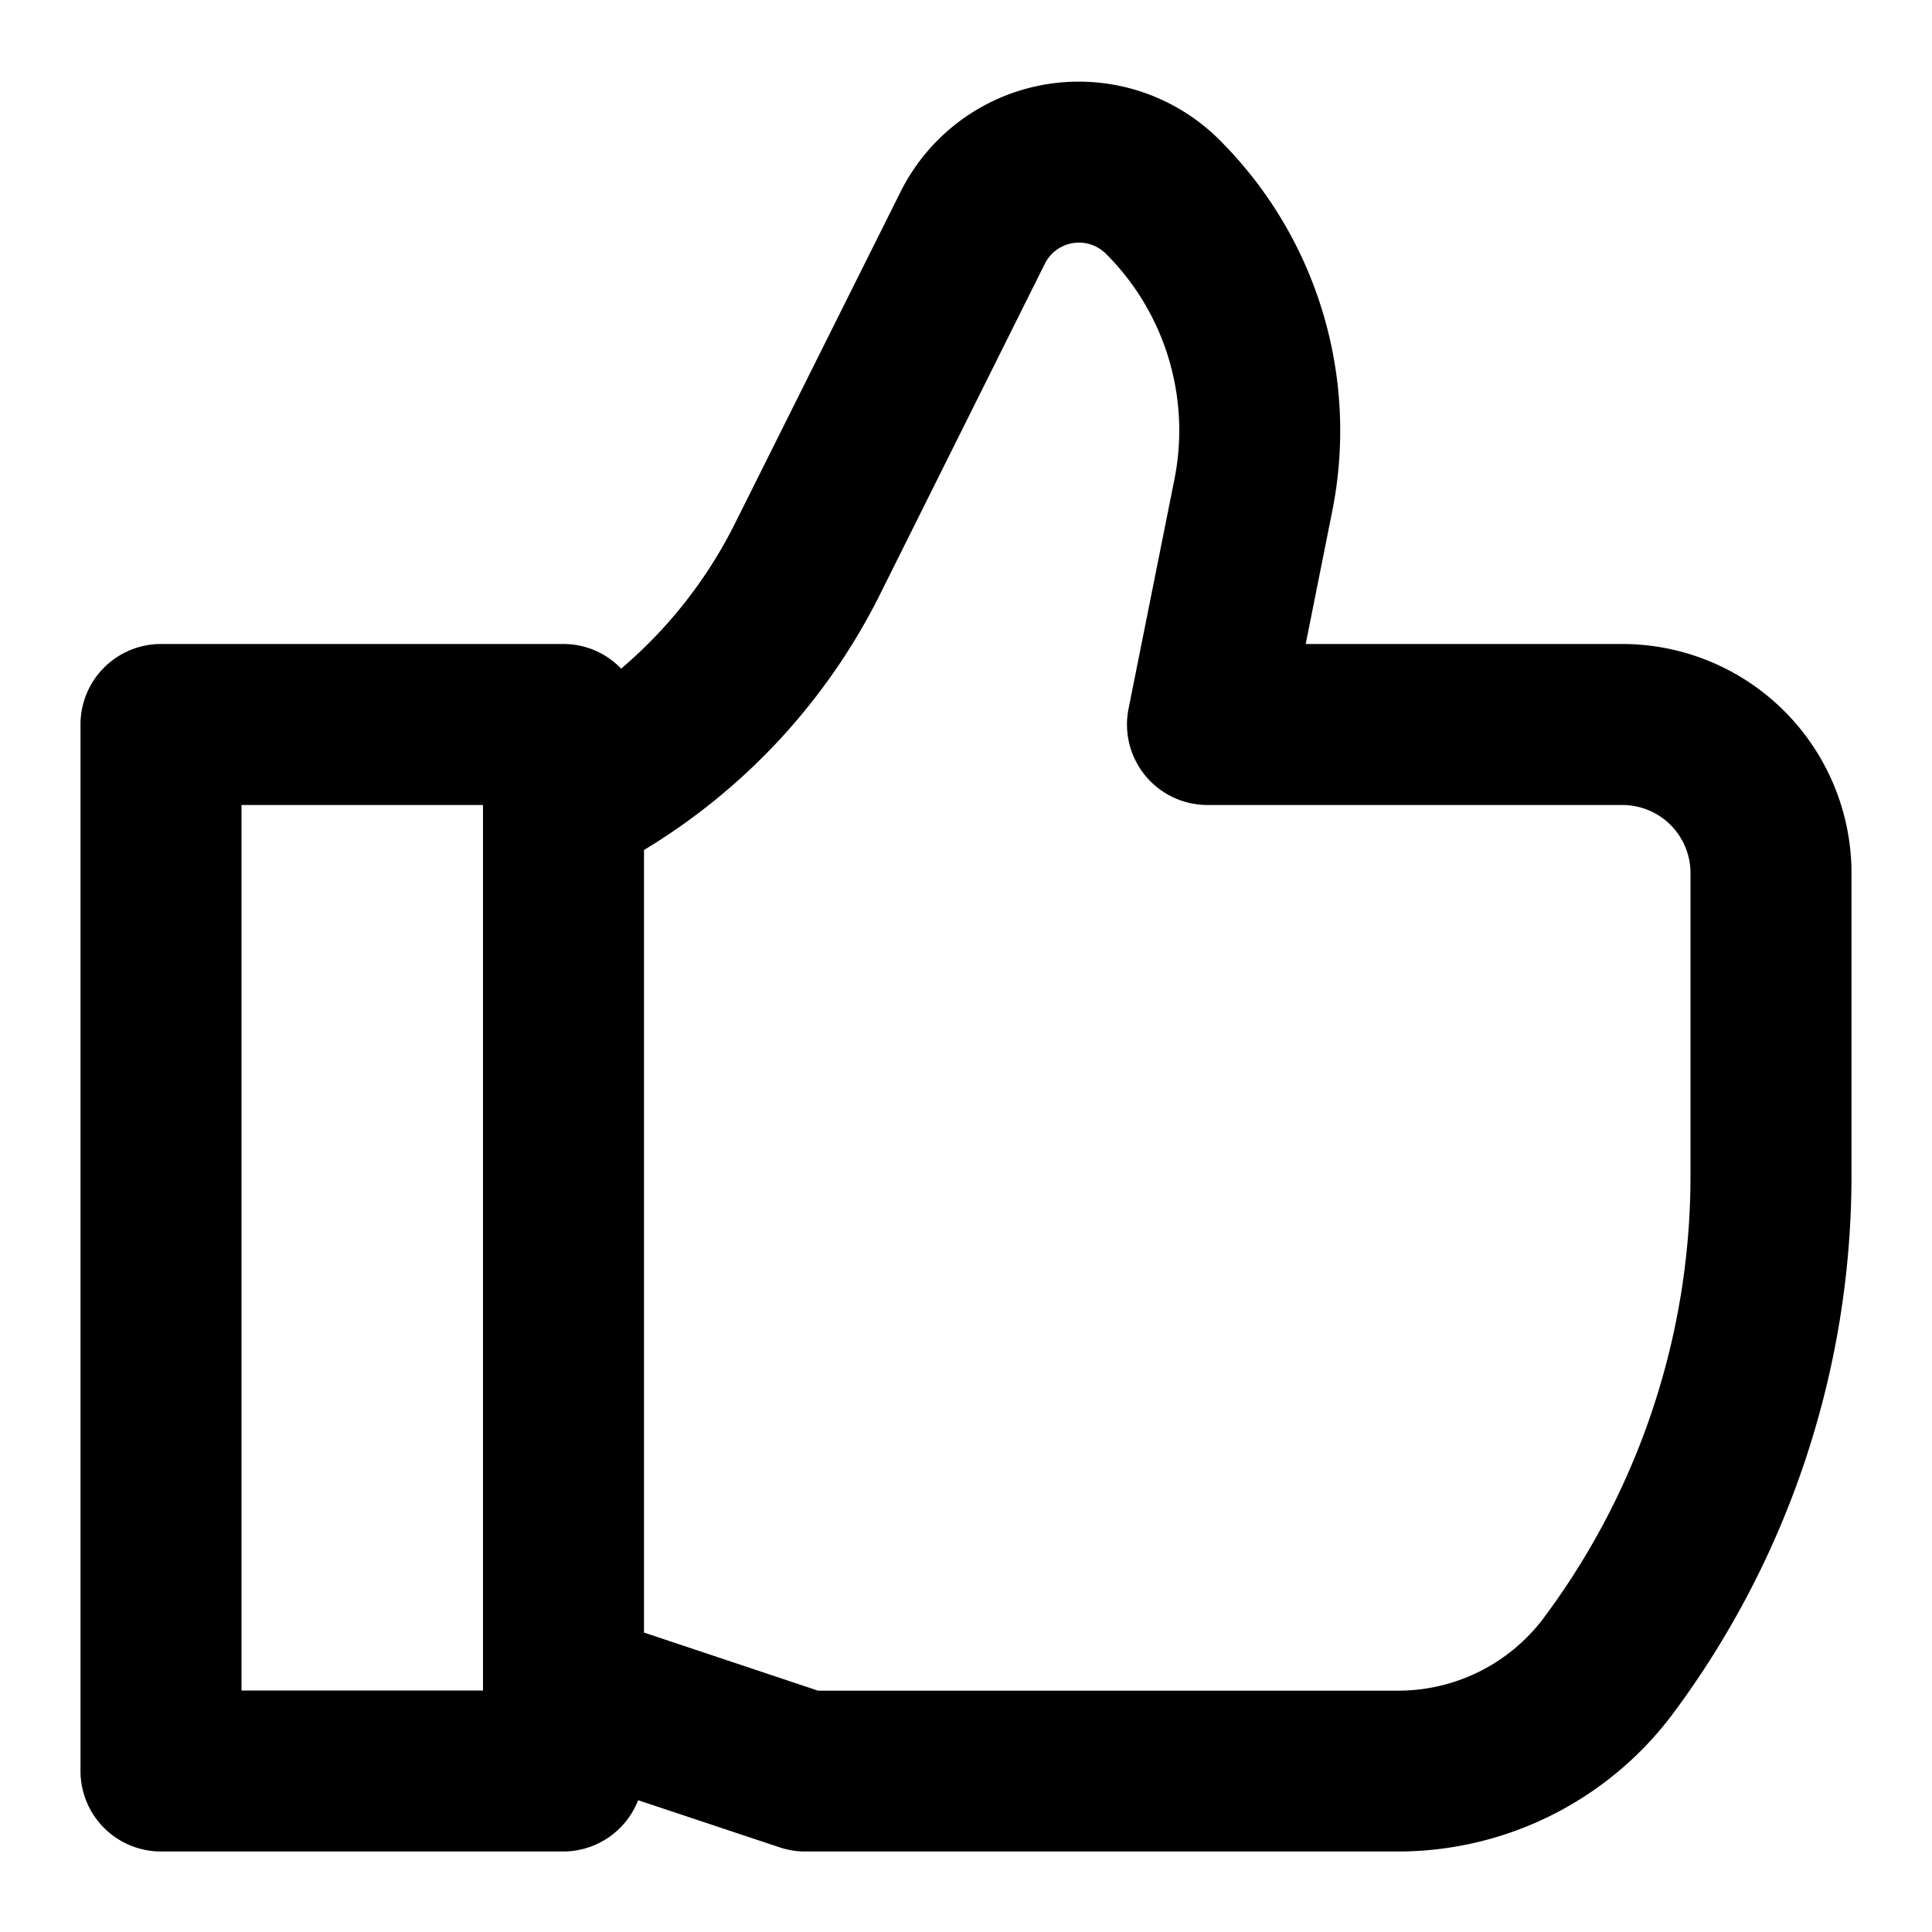 <svg xmlns="http://www.w3.org/2000/svg" version="1.1" xmlns:xlink="http://www.w3.org/1999/xlink" xmlns:svgjs="http://svgjs.com/svgjs" width="512" height="512" x="0" y="0" viewBox="0 0 24 24" style="enable-background:new 0 0 512 512" xml:space="preserve" class=""><g><path xmlns="http://www.w3.org/2000/svg" d="m20.154 8h-3.934l.329-1.647a5.1 5.1 0 0 0 -1.4-4.615 2.474 2.474 0 0 0 -3.961.643l-2.083 4.172a5.725 5.725 0 0 1 -1.389 1.753.99.99 0 0 0 -.716-.306h-5a1 1 0 0 0 -1 1v13a1 1 0 0 0 1 1h5a1 1 0 0 0 .927-.637l1.757.585a1 1 0 0 0 .316.052h7.378a4.265 4.265 0 0 0 3.395-1.7 11.2 11.2 0 0 0 2.227-6.678v-3.776a2.848 2.848 0 0 0 -2.846-2.846zm-14.154 13h-3v-11h3zm15-6.378a9.186 9.186 0 0 1 -1.826 5.48 2.258 2.258 0 0 1 -1.8.9h-7.212l-2.162-.722v-9.721a7.753 7.753 0 0 0 2.9-3.112l2.08-4.172a.474.474 0 0 1 .758-.123 3.1 3.1 0 0 1 .85 2.808l-.568 2.84a1 1 0 0 0 .98 1.2h5.154a.846.846 0 0 1 .846.846z" fill="#000000" data-original="#000000" class=""></path></g></svg>